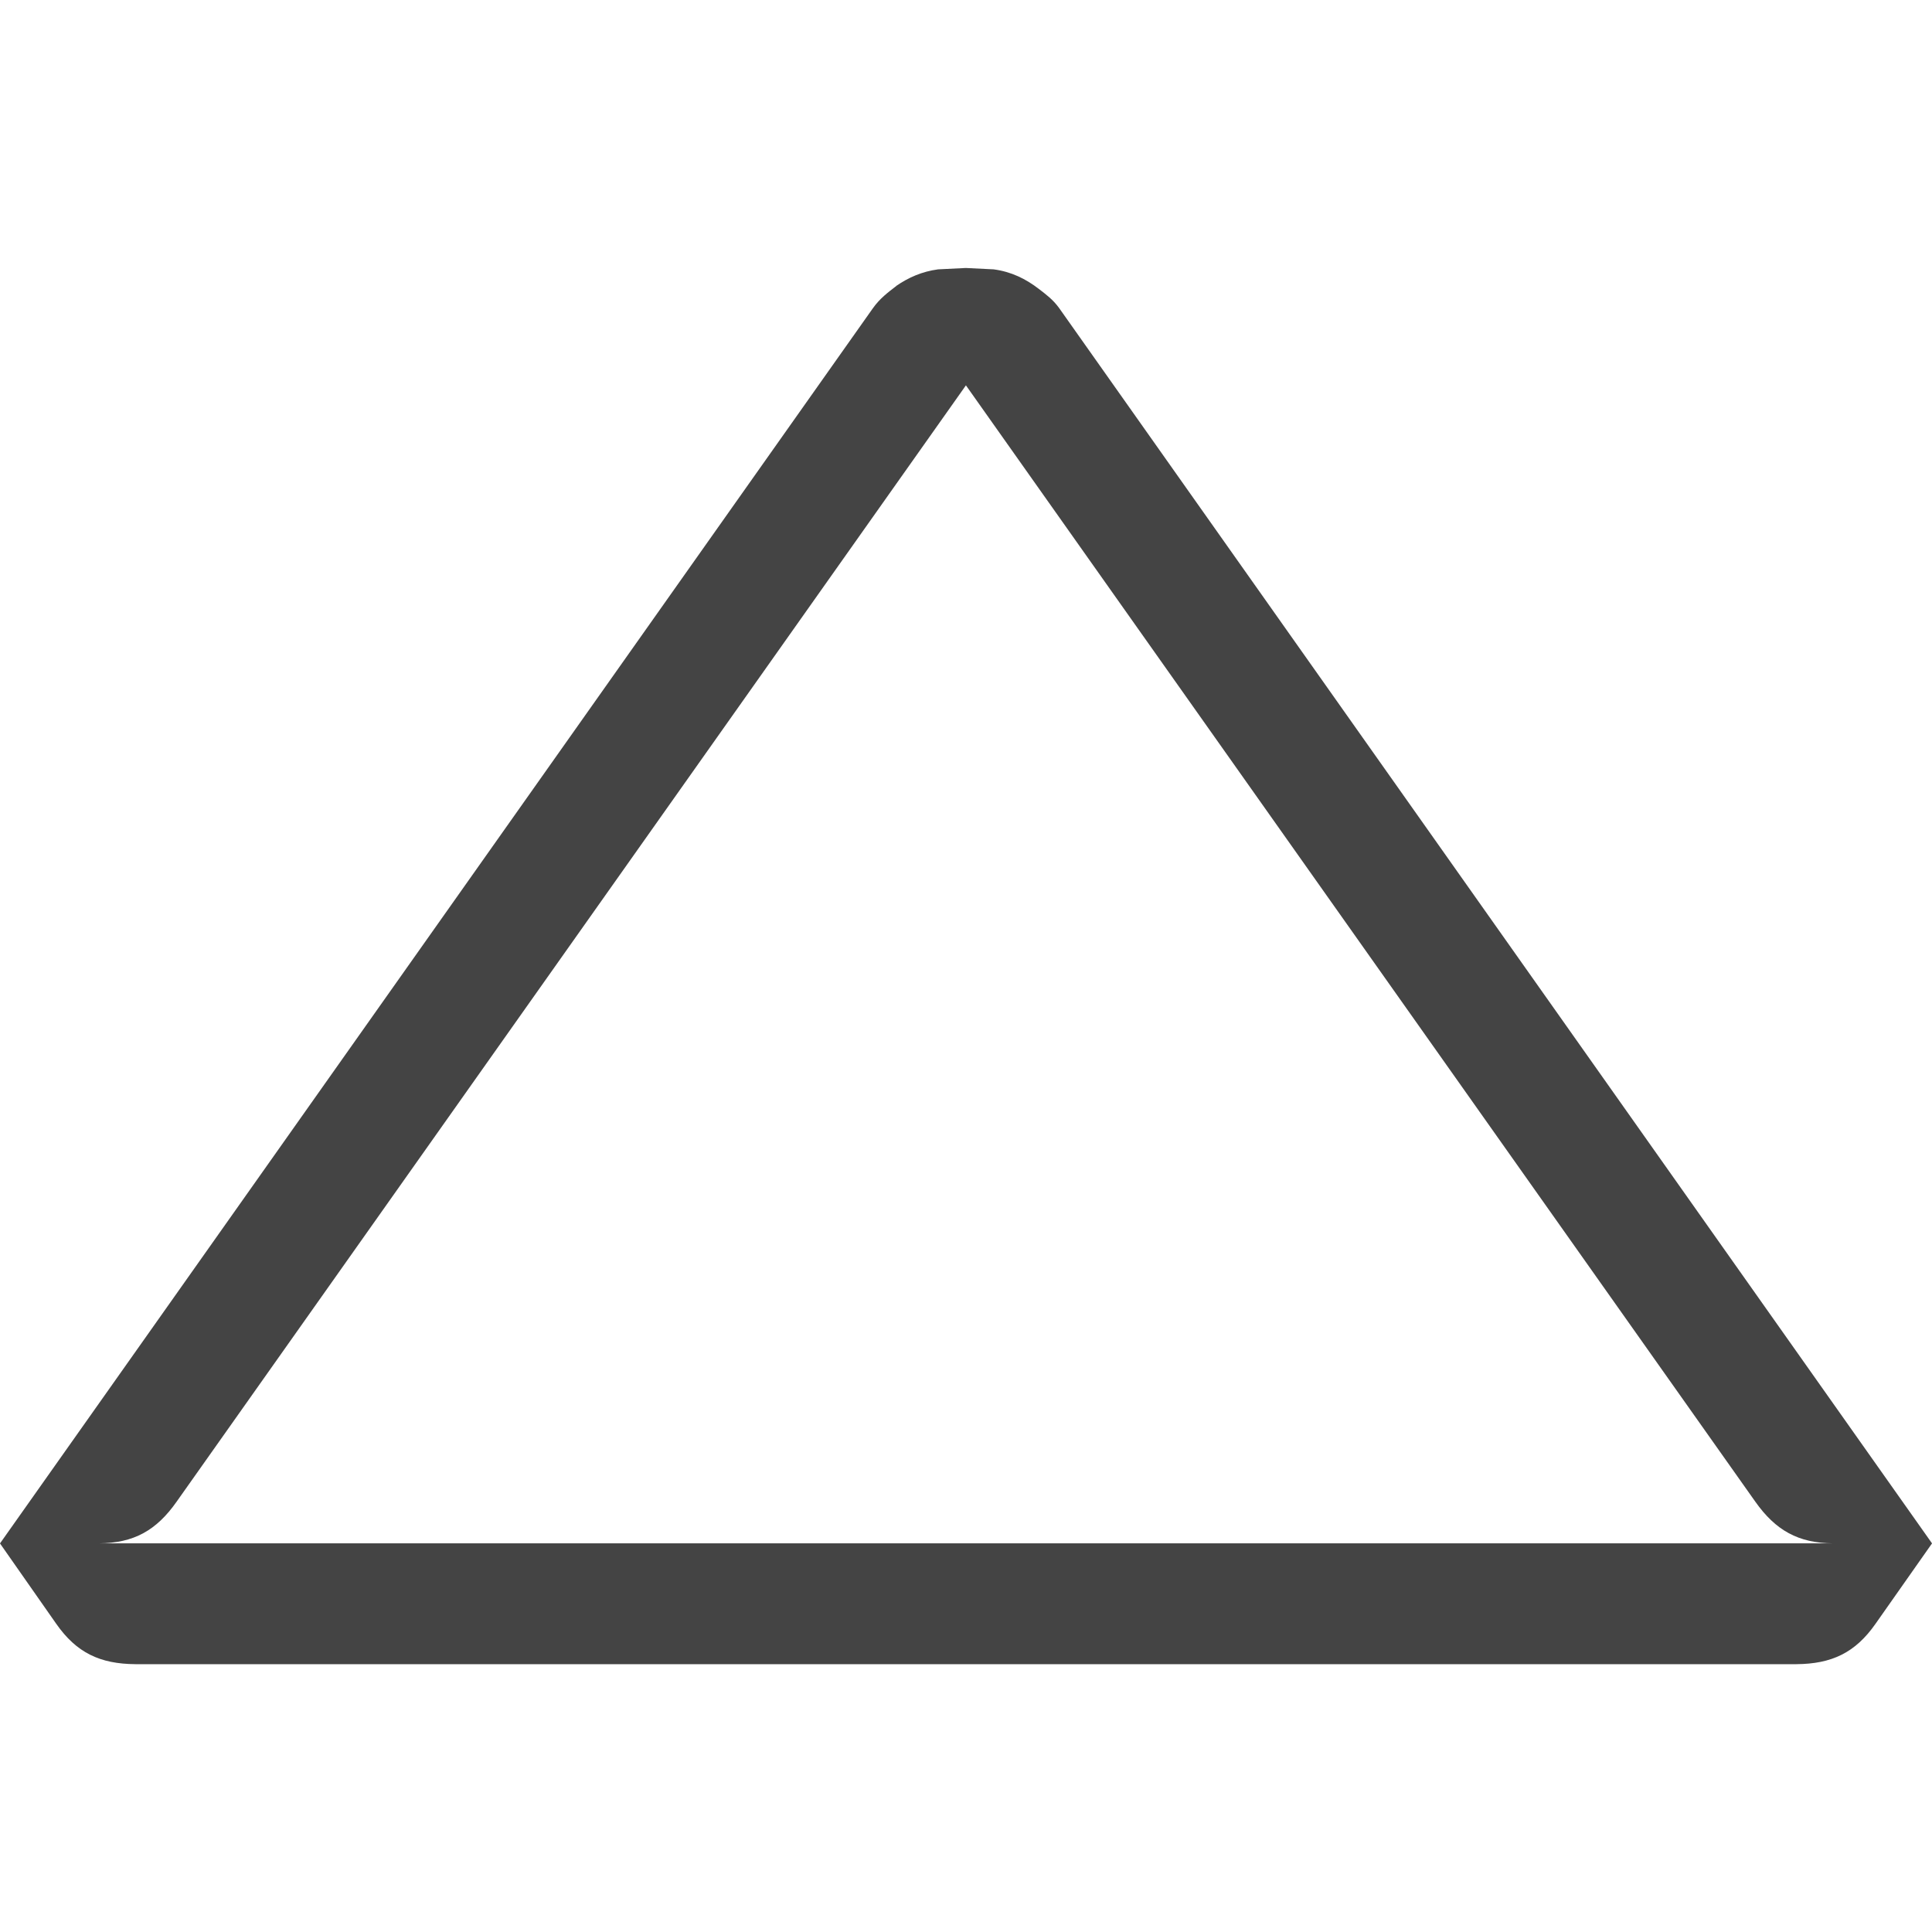 <!-- Generated by IcoMoon.io -->
<svg version="1.1" xmlns="http://www.w3.org/2000/svg" width="24" height="24" viewBox="0 0 24 24">
<title>delta</title>
<path fill="#444" d="M24 19.172v0 0l-10.845-15.348c-0.077-0.105-0.162-0.167-0.249-0.234-0.163-0.126-0.343-0.215-0.563-0.244l-0.345-0.017-0.345 0.017c-0.2 0.027-0.367 0.101-0.52 0.206h0.002c-0.102 0.079-0.204 0.153-0.293 0.279l-10.842 15.342 0.699 0.999c0.252 0.36 0.544 0.498 0.984 0.501h20.631c0.439-0.003 0.732-0.141 0.984-0.501l0.702-0.999zM1.228 19.172c0.435-0.003 0.715-0.16 0.967-0.519l9.804-13.866 9.805 13.866c0.252 0.357 0.534 0.516 0.967 0.519h-21.544z"></path>
</svg>
